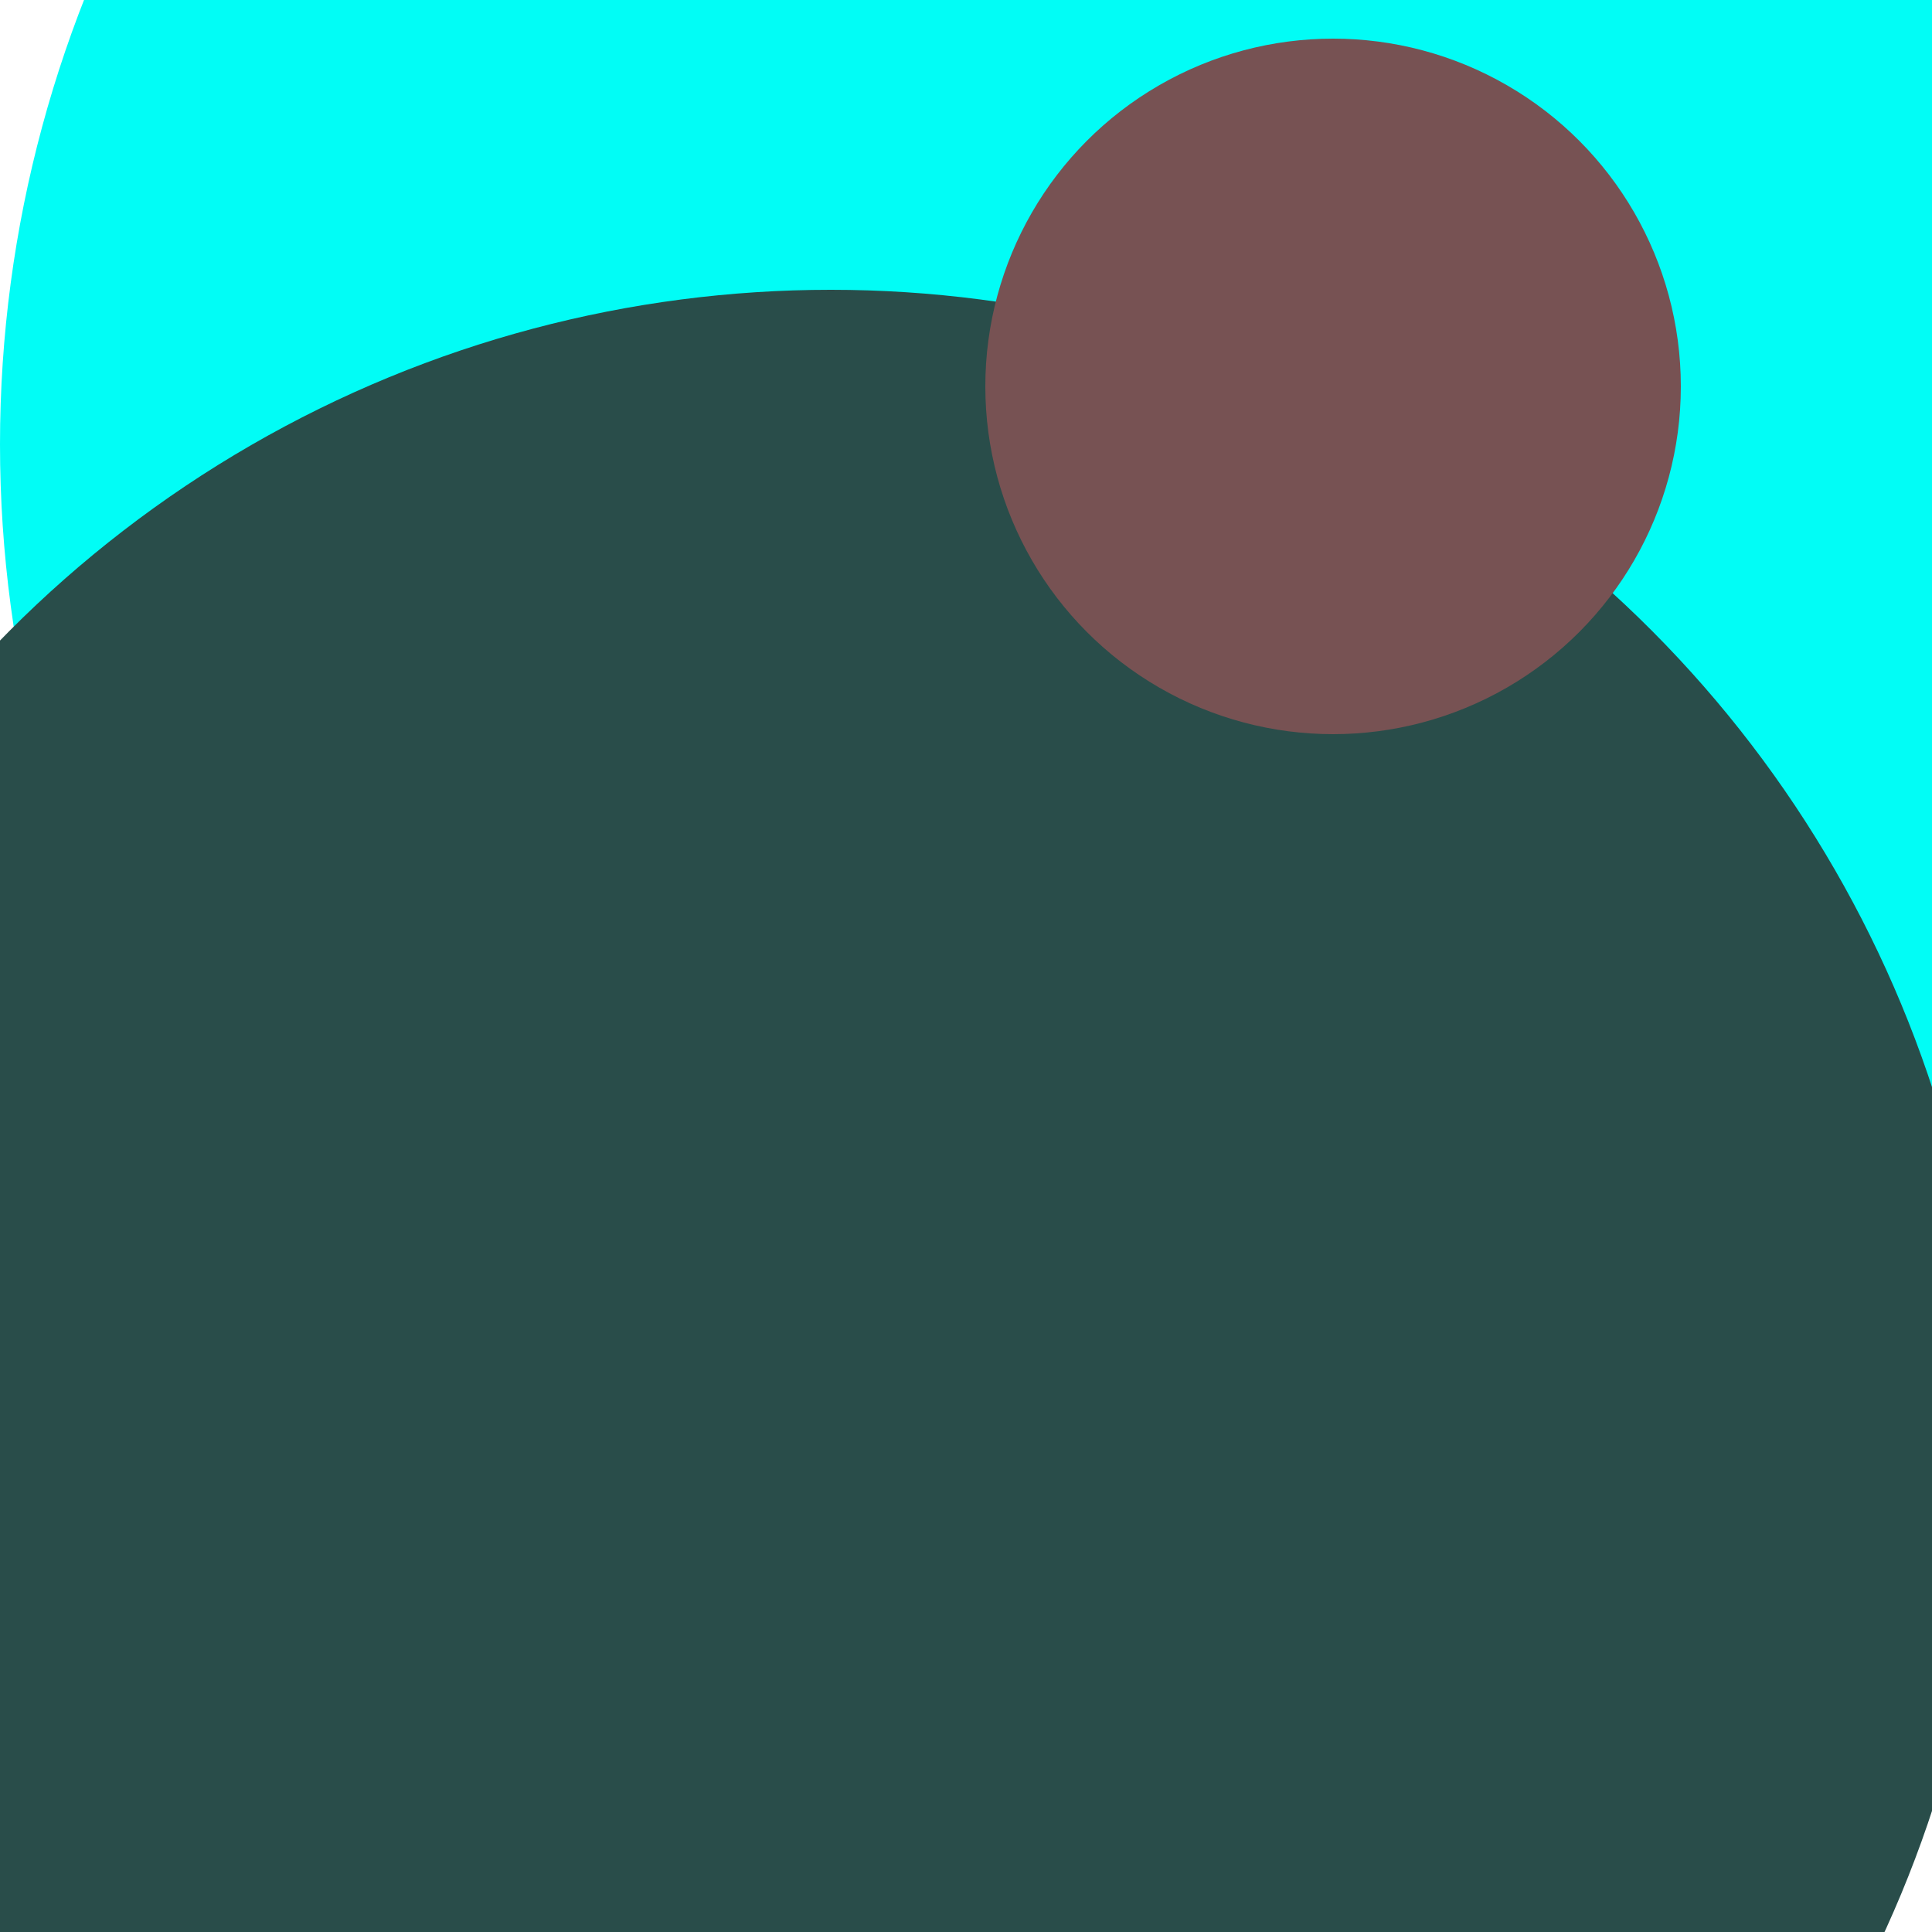 <svg xmlns="http://www.w3.org/2000/svg" preserveAspectRatio="xMinYMin meet" viewBox="0 0 777 777"><defs><filter id="f0" width="300%" height="300%" x="-100%" y="-100%"><feGaussianBlur in="SourceGraphic" stdDeviation="259"/></filter><filter id="f1" width="300%" height="300%" x="-100%" y="-100%"><feGaussianBlur in="SourceGraphic" stdDeviation="700"/></filter></defs><rect width="100%" height="100%" fill="#fff" /><circle cx="53%" cy="10%" r="48%" filter="url(#f1)" fill="#775253"></circle><circle cx="80%" cy="37%" r="46%" filter="url(#f1)" fill="#294d4a"></circle><circle cx="63%" cy="23%" r="63%" filter="url(#f0)" fill="#01fdf6"></circle><circle cx="43%" cy="75%" r="60%" filter="url(#f0)" fill="#294d4a"></circle><circle cx="69%" cy="20%" r="18%" filter="url(#f0)" fill="#775253"></circle></svg>